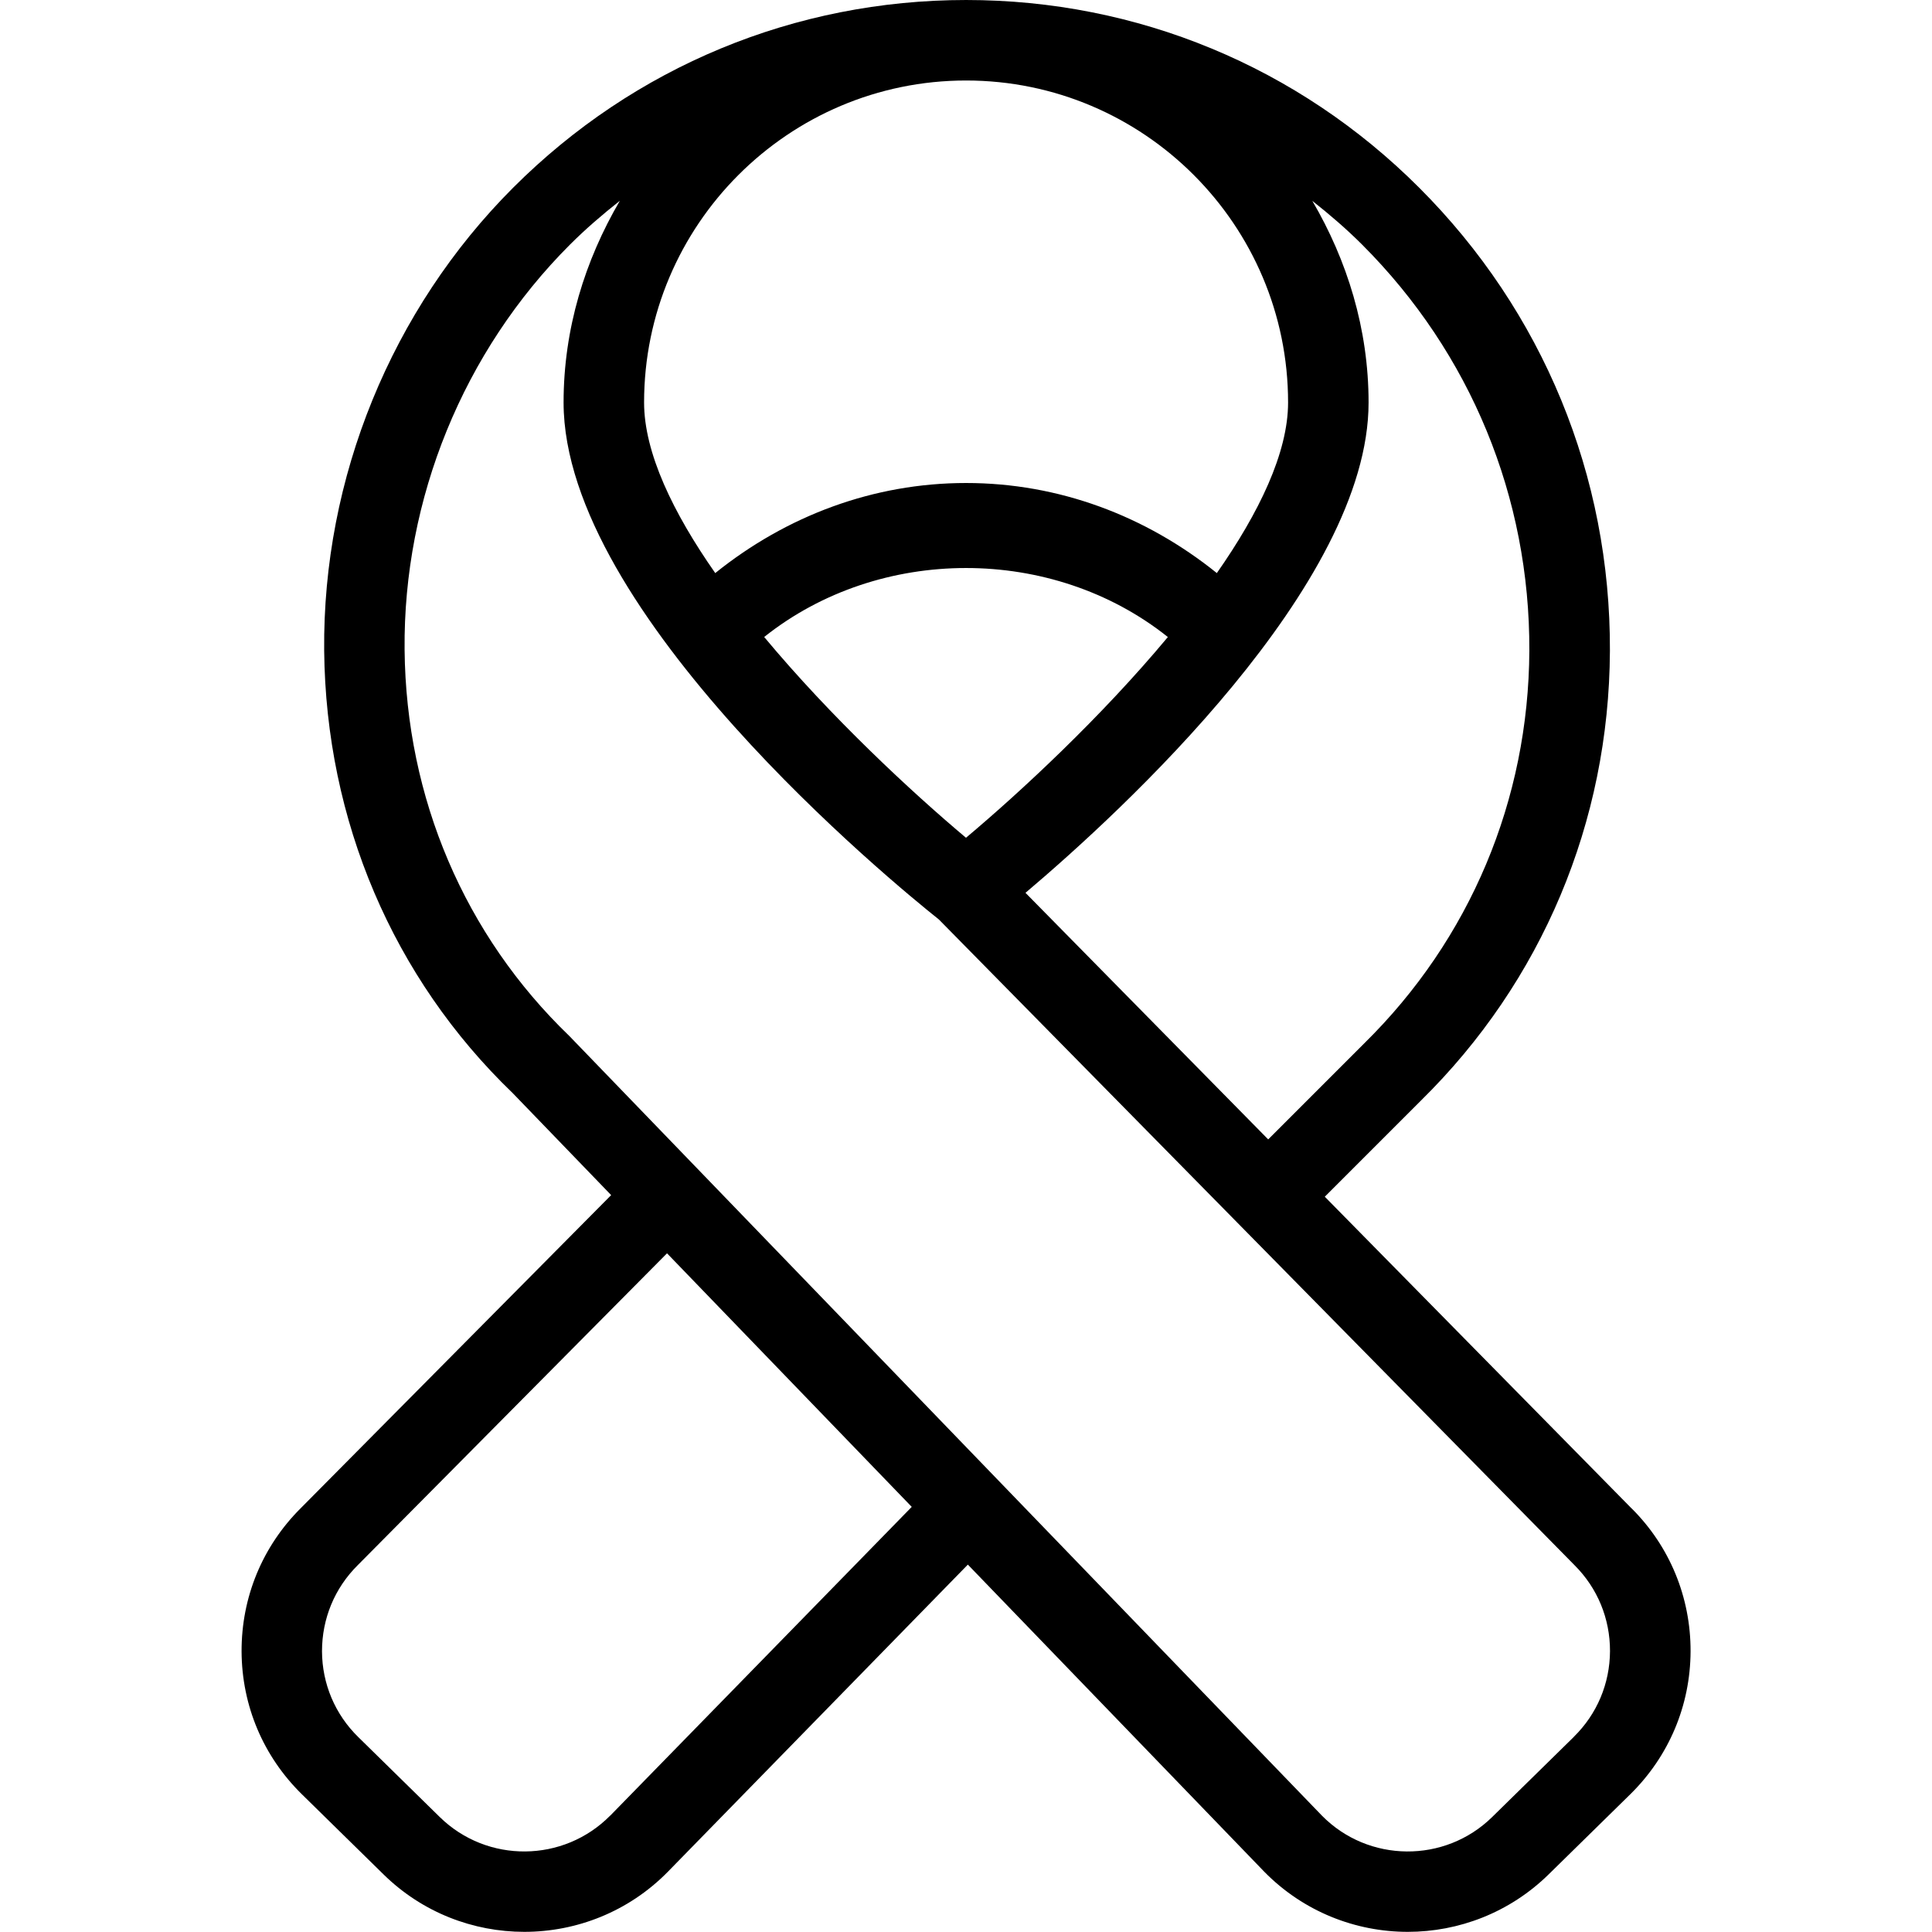 <?xml version="1.0" encoding="UTF-8"?>
<svg xmlns="http://www.w3.org/2000/svg" id="Layer_1" data-name="Layer 1" viewBox="0 0 24 24">
  <path d="m20.268,18.738l-3.811-3.872,1.193-1.193c1.505-1.479,2.339-3.463,2.349-5.586.009-2.174-.832-4.219-2.37-5.756-1.503-1.503-3.502-2.331-5.627-2.331s-4.124.828-5.627,2.331c-1.513,1.513-2.368,3.608-2.348,5.751.021,2.111.856,4.068,2.342,5.497l1.223,1.267-3.855,3.888c-.478.476-.738,1.107-.736,1.781.003.673.269,1.303.749,1.774l1.013.994c.485.477,1.118.715,1.75.715.647,0,1.295-.249,1.783-.746l3.727-3.816,3.684,3.817c.488.496,1.135.745,1.781.745.632,0,1.265-.238,1.751-.715l1.013-.994c.48-.472.746-1.102.749-1.774.002-.674-.259-1.306-.732-1.777Zm-1.27-10.655c-.009,1.854-.736,3.586-2.053,4.88l-1.191,1.191-3.015-3.063c1.194-1.01,4.262-3.826,4.262-6.09,0-.917-.266-1.766-.699-2.506.214.169.423.348.619.544,1.348,1.348,2.085,3.14,2.077,5.045ZM12.001,1c2.206,0,4,1.794,4,4,0,.625-.362,1.371-.885,2.119-.884-.712-1.964-1.119-3.115-1.119s-2.231.407-3.116,1.119c-.523-.748-.884-1.494-.884-2.119,0-2.206,1.794-4,4-4Zm2.507,6.913c-.831.998-1.832,1.926-2.508,2.494-.676-.568-1.676-1.496-2.507-2.494,1.433-1.142,3.581-1.143,5.014,0Zm-6.927,14.64c-.58.588-1.529.596-2.118.019l-1.013-.994c-.289-.283-.448-.662-.45-1.065,0-.404.155-.783.444-1.07l3.842-3.874,3.04,3.15-3.746,3.836Zm11.969-.976l-1.013.994c-.589.579-1.539.569-2.115-.016L7.074,12.871c-1.303-1.254-2.03-2.958-2.048-4.799-.018-1.876.731-3.711,2.055-5.034.196-.196.404-.374.619-.544-.433.74-.699,1.589-.699,2.506,0,2.617,4.097,5.972,4.662,6.422l7.896,8.021c.286.285.442.664.441,1.068-.002.403-.161.782-.45,1.065Z"/>
</svg>
